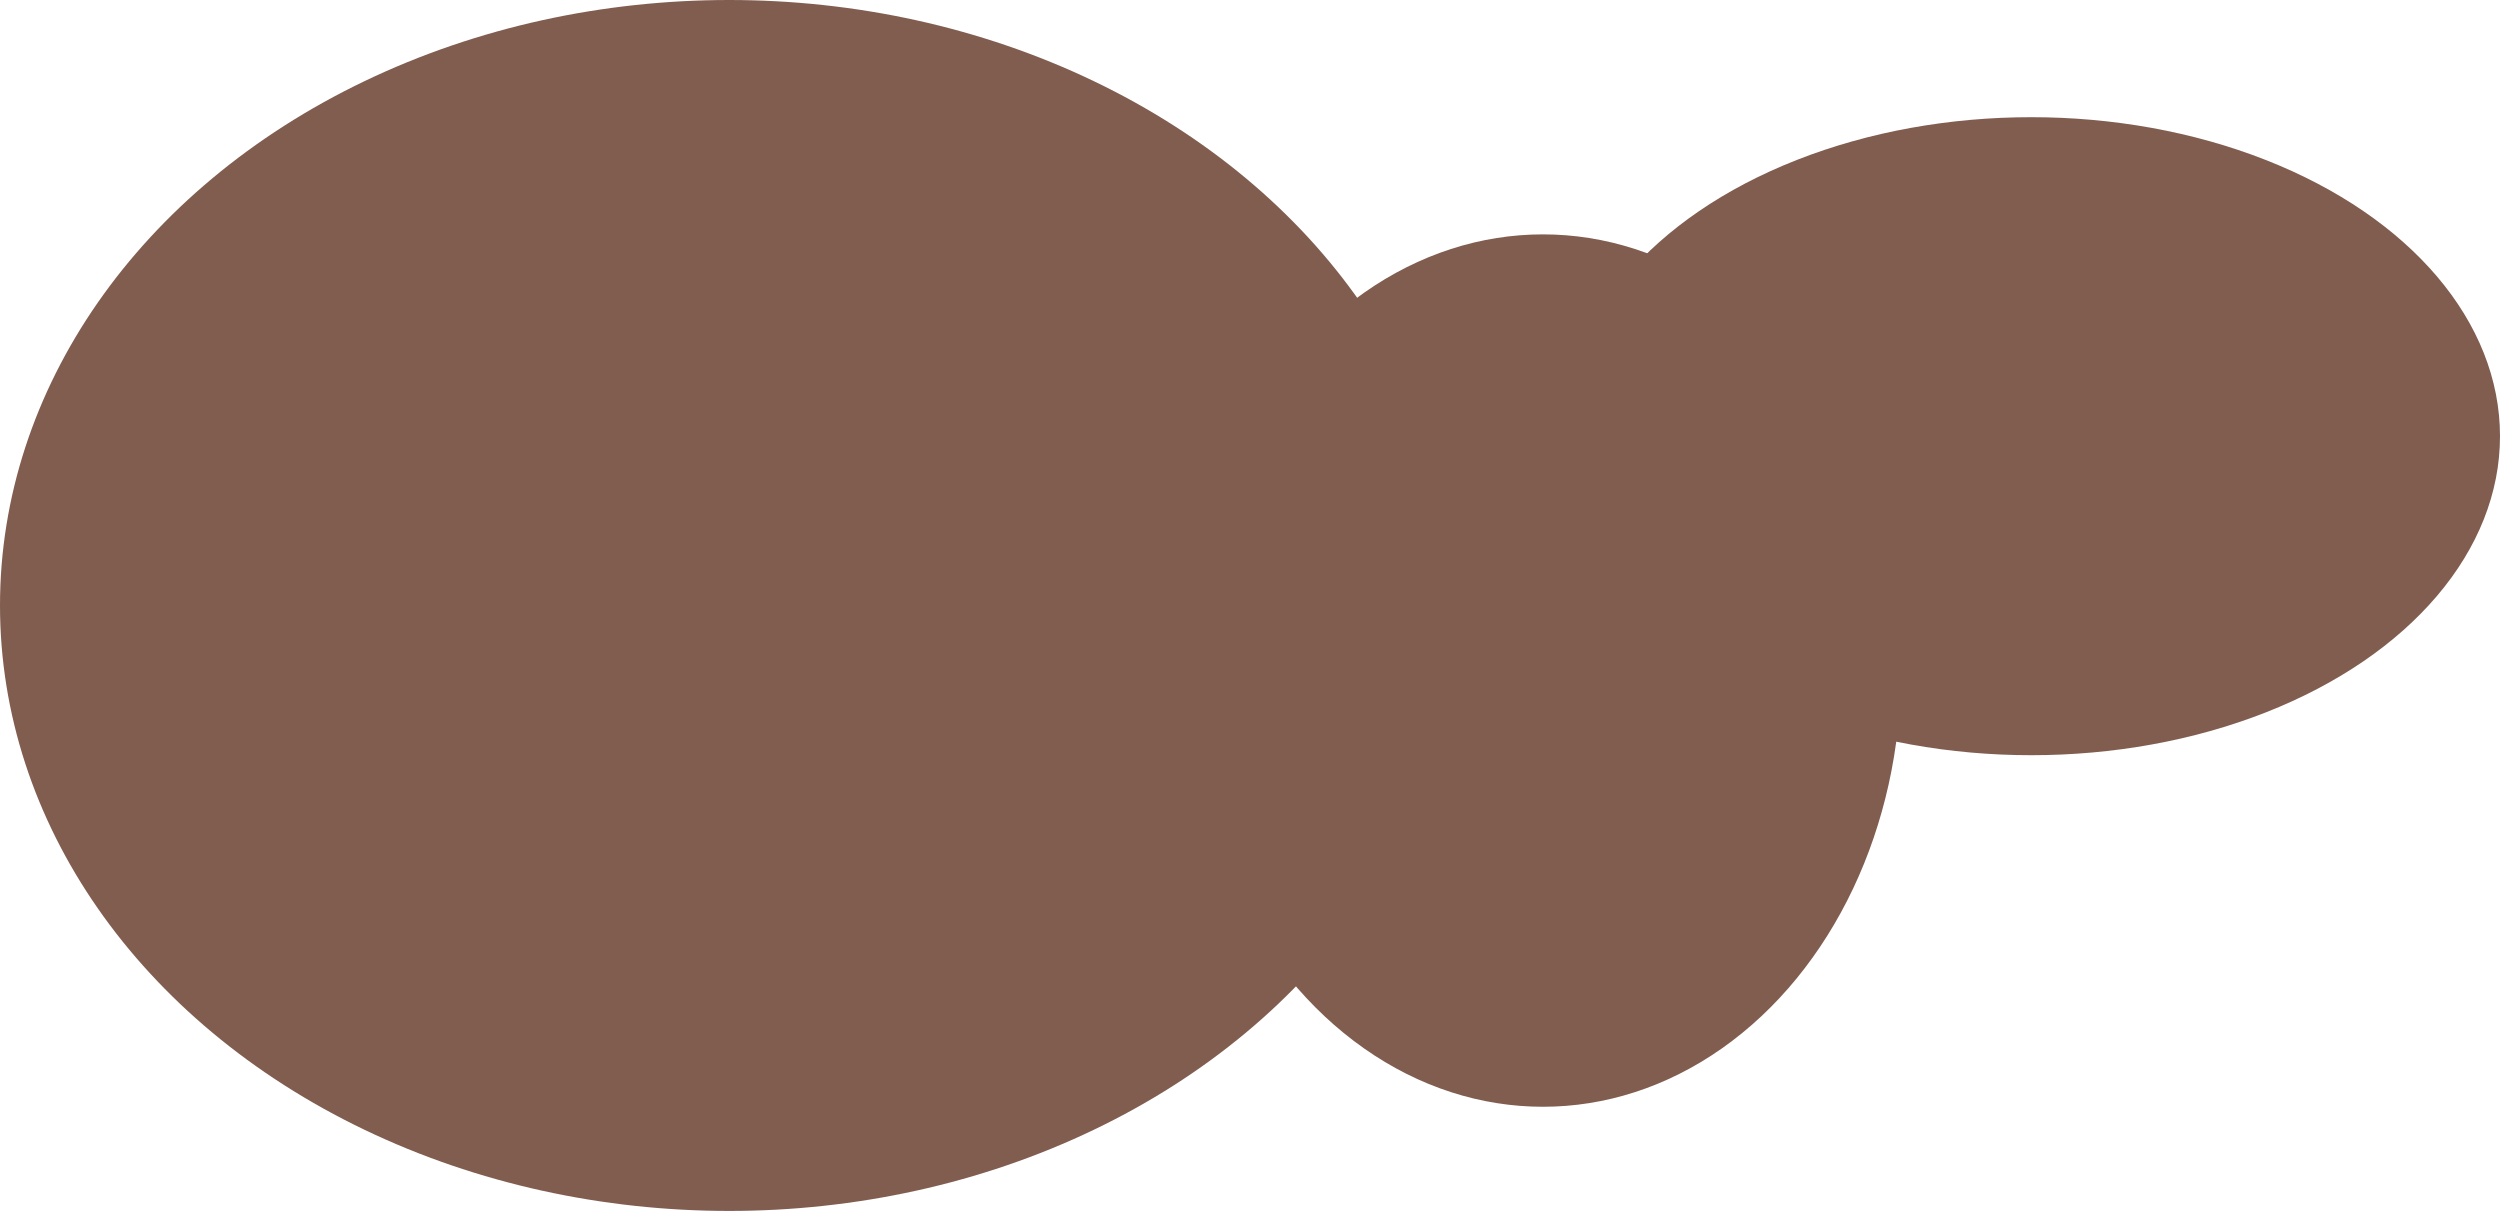 <svg width="192" height="93" viewBox="0 0 192 93" fill="none" xmlns="http://www.w3.org/2000/svg">
<ellipse cx="56" cy="46.5" rx="56" ry="46.5" fill="#815D50"/>
<ellipse cx="118.5" cy="51.5" rx="27.5" ry="33.5" fill="#815D50"/>
<ellipse cx="156" cy="33.5" rx="36" ry="24.5" fill="#815D50"/>
</svg>
